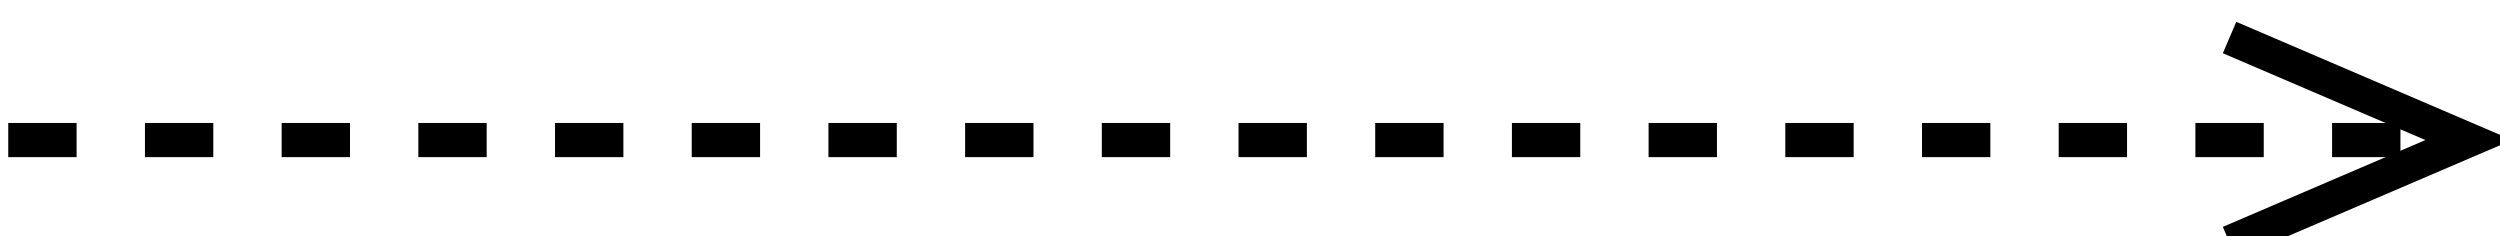 <?xml version="1.0" encoding="UTF-8" standalone="no"?>
<svg
   xmlns:dc="http://purl.org/dc/elements/1.1/"
   xmlns:cc="http://creativecommons.org/ns#"
   xmlns:rdf="http://www.w3.org/1999/02/22-rdf-syntax-ns#"
   xmlns:svg="http://www.w3.org/2000/svg"
   xmlns="http://www.w3.org/2000/svg"
   width="19.386mm"
   height="1.831mm"
   viewBox="0 0 19.386 1.831"
   version="1.1"
   id="svg715">
  <defs
     id="defs709">
    <clipPath
       clipPathUnits="userSpaceOnUse"
       id="clipPath42">
      <path
         d="m 141,380 h 95 v 29 h -95 z"
         id="path126" />
    </clipPath>
    <clipPath
       clipPathUnits="userSpaceOnUse"
       id="clipPath43">
      <path
         d="m 151,390 h 10 v 9 h -10 z"
         id="path129" />
    </clipPath>
    <clipPath
       clipPathUnits="userSpaceOnUse"
       id="clipPath40">
      <path
         d="m 141,395 h 95 v 29 h -95 z"
         id="path120" />
    </clipPath>
    <clipPath
       clipPathUnits="userSpaceOnUse"
       id="clipPath41">
      <path
         d="m 216,405 h 10 v 9 h -10 z"
         id="path123" />
    </clipPath>
  </defs>
  <g
     id="layer1"
     transform="translate(-53.977,-43.526)">
    <g
       id="g797"
       transform="matrix(0.265,0,0,0.265,13.761,-63.773)">
      <path
         fill="none"
         stroke-dasharray="2"
         d="m 152,409 h 72"
         clip-path="url(#clipPath40)"
         stroke="#000000"
         id="path340"
         style="font-size:15px;stroke-linecap:butt;text-rendering:optimizeLegibility" />
      <path
         fill="none"
         d="m 217,412 7,-3 -7,-3"
         clip-path="url(#clipPath41)"
         stroke="#000000"
         id="path342"
         style="font-size:15px;stroke-linecap:butt;text-rendering:optimizeLegibility" />
    </g>
  </g>
</svg>
